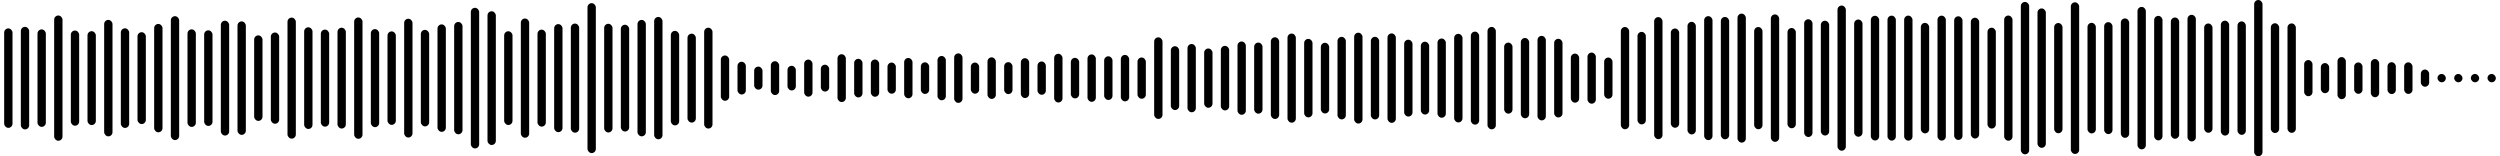 <svg 
  baseProfile="tiny"
  preserveAspectRatio="keep"
  version="1.2"
  viewBox="0 0 2400 150"
  height="100%" width="100%"
  xmlns="http://www.w3.org/2000/svg"
  xmlns:ev="http://www.w3.org/2001/xml-events"
  xmlns:xlink="http://www.w3.org/1999/xlink"
>
  <g>
    <rect width="8" height="95.484" x="4" y="27.258" rx="4" ry="4" fill="black" />
    <rect width="8" height="98.452" x="20" y="25.774" rx="4" ry="4" fill="black" />
    <rect width="8" height="93.57" x="36" y="28.215" rx="4" ry="4" fill="black" />
    <rect width="8" height="120.252" x="52" y="14.874" rx="4" ry="4" fill="black" />
    <rect width="8" height="91.412" x="68" y="29.294" rx="4" ry="4" fill="black" />
    <rect width="8" height="90.133" x="84" y="29.933" rx="4" ry="4" fill="black" />
    <rect width="8" height="111.818" x="100" y="19.091" rx="4" ry="4" fill="black" />
    <rect width="8" height="95.646" x="116" y="27.177" rx="4" ry="4" fill="black" />
    <rect width="8" height="88.189" x="132" y="30.905" rx="4" ry="4" fill="black" />
    <rect width="8" height="104.054" x="148" y="22.973" rx="4" ry="4" fill="black" />
    <rect width="8" height="118.953" x="164" y="15.524" rx="4" ry="4" fill="black" />
    <rect width="8" height="93.655" x="180" y="28.173" rx="4" ry="4" fill="black" />
    <rect width="8" height="91.774" x="196" y="29.113" rx="4" ry="4" fill="black" />
    <rect width="8" height="110.259" x="212" y="19.87" rx="4" ry="4" fill="black" />
    <rect width="8" height="108.934" x="228" y="20.533" rx="4" ry="4" fill="black" />
    <rect width="8" height="82.118" x="244" y="33.941" rx="4" ry="4" fill="black" />
    <rect width="8" height="87.608" x="260" y="31.196" rx="4" ry="4" fill="black" />
    <rect width="8" height="116.212" x="276" y="16.894" rx="4" ry="4" fill="black" />
    <rect width="8" height="97.628" x="292" y="26.186" rx="4" ry="4" fill="black" />
    <rect width="8" height="93.192" x="308" y="28.404" rx="4" ry="4" fill="black" />
    <rect width="8" height="96.781" x="324" y="26.61" rx="4" ry="4" fill="black" />
    <rect width="8" height="116.502" x="340" y="16.749" rx="4" ry="4" fill="black" />
    <rect width="8" height="94.136" x="356" y="27.932" rx="4" ry="4" fill="black" />
    <rect width="8" height="89.735" x="372" y="30.132" rx="4" ry="4" fill="black" />
    <rect width="8" height="114.047" x="388" y="17.976" rx="4" ry="4" fill="black" />
    <rect width="8" height="92.665" x="404" y="28.667" rx="4" ry="4" fill="black" />
    <rect width="8" height="103.176" x="420" y="23.412" rx="4" ry="4" fill="black" />
    <rect width="8" height="107.82" x="436" y="21.09" rx="4" ry="4" fill="black" />
    <rect width="8" height="135.01" x="452" y="7.495" rx="4" ry="4" fill="black" />
    <rect width="8" height="128.379" x="468" y="10.811" rx="4" ry="4" fill="black" />
    <rect width="8" height="90.002" x="484" y="29.999" rx="4" ry="4" fill="black" />
    <rect width="8" height="114.493" x="500" y="17.753" rx="4" ry="4" fill="black" />
    <rect width="8" height="93.108" x="516" y="28.446" rx="4" ry="4" fill="black" />
    <rect width="8" height="103.742" x="532" y="23.129" rx="4" ry="4" fill="black" />
    <rect width="8" height="104.764" x="548" y="22.618" rx="4" ry="4" fill="black" />
    <rect width="8" height="143.94" x="564" y="3.03" rx="4" ry="4" fill="black" />
    <rect width="8" height="104.347" x="580" y="22.827" rx="4" ry="4" fill="black" />
    <rect width="8" height="102.503" x="596" y="23.749" rx="4" ry="4" fill="black" />
    <rect width="8" height="111.771" x="612" y="19.115" rx="4" ry="4" fill="black" />
    <rect width="8" height="117.464" x="628" y="16.268" rx="4" ry="4" fill="black" />
    <rect width="8" height="90.743" x="644" y="29.628" rx="4" ry="4" fill="black" />
    <rect width="8" height="85.378" x="660" y="32.311" rx="4" ry="4" fill="black" />
    <rect width="8" height="96.824" x="676" y="26.588" rx="4" ry="4" fill="black" />
    <rect width="8" height="43.497" x="692" y="53.252" rx="4" ry="4" fill="black" />
    <rect width="8" height="31.434" x="708" y="59.283" rx="4" ry="4" fill="black" />
    <rect width="8" height="22.125" x="724" y="63.938" rx="4" ry="4" fill="black" />
    <rect width="8" height="32.497" x="740" y="58.751" rx="4" ry="4" fill="black" />
    <rect width="8" height="23.675" x="756" y="63.162" rx="4" ry="4" fill="black" />
    <rect width="8" height="35.608" x="772" y="57.196" rx="4" ry="4" fill="black" />
    <rect width="8" height="25.778" x="788" y="62.111" rx="4" ry="4" fill="black" />
    <rect width="8" height="45.911" x="804" y="52.045" rx="4" ry="4" fill="black" />
    <rect width="8" height="37.063" x="820" y="56.468" rx="4" ry="4" fill="black" />
    <rect width="8" height="35.77" x="836" y="57.115" rx="4" ry="4" fill="black" />
    <rect width="8" height="29.906" x="852" y="60.047" rx="4" ry="4" fill="black" />
    <rect width="8" height="38.699" x="868" y="55.65" rx="4" ry="4" fill="black" />
    <rect width="8" height="30.357" x="884" y="59.821" rx="4" ry="4" fill="black" />
    <rect width="8" height="42.536" x="900" y="53.732" rx="4" ry="4" fill="black" />
    <rect width="8" height="47.515" x="916" y="51.242" rx="4" ry="4" fill="black" />
    <rect width="8" height="29.892" x="932" y="60.054" rx="4" ry="4" fill="black" />
    <rect width="8" height="39.927" x="948" y="55.037" rx="4" ry="4" fill="black" />
    <rect width="8" height="30.663" x="964" y="59.669" rx="4" ry="4" fill="black" />
    <rect width="8" height="38.279" x="980" y="55.861" rx="4" ry="4" fill="black" />
    <rect width="8" height="31.95" x="996" y="59.025" rx="4" ry="4" fill="black" />
    <rect width="8" height="46.778" x="1012" y="51.611" rx="4" ry="4" fill="black" />
    <rect width="8" height="38.908" x="1028" y="55.546" rx="4" ry="4" fill="black" />
    <rect width="8" height="45.504" x="1044" y="52.248" rx="4" ry="4" fill="black" />
    <rect width="8" height="41.932" x="1060" y="54.034" rx="4" ry="4" fill="black" />
    <rect width="8" height="44.59" x="1076" y="52.705" rx="4" ry="4" fill="black" />
    <rect width="8" height="39.614" x="1092" y="55.193" rx="4" ry="4" fill="black" />
    <rect width="8" height="78.351" x="1108" y="35.825" rx="4" ry="4" fill="black" />
    <rect width="8" height="61.292" x="1124" y="44.354" rx="4" ry="4" fill="black" />
    <rect width="8" height="65.541" x="1140" y="42.229" rx="4" ry="4" fill="black" />
    <rect width="8" height="56.921" x="1156" y="46.54" rx="4" ry="4" fill="black" />
    <rect width="8" height="61.964" x="1172" y="44.018" rx="4" ry="4" fill="black" />
    <rect width="8" height="70.369" x="1188" y="39.816" rx="4" ry="4" fill="black" />
    <rect width="8" height="68.259" x="1204" y="40.87" rx="4" ry="4" fill="black" />
    <rect width="8" height="78.433" x="1220" y="35.783" rx="4" ry="4" fill="black" />
    <rect width="8" height="85.568" x="1236" y="32.216" rx="4" ry="4" fill="black" />
    <rect width="8" height="75.375" x="1252" y="37.313" rx="4" ry="4" fill="black" />
    <rect width="8" height="67.847" x="1268" y="41.076" rx="4" ry="4" fill="black" />
    <rect width="8" height="79.237" x="1284" y="35.381" rx="4" ry="4" fill="black" />
    <rect width="8" height="87.239" x="1300" y="31.38" rx="4" ry="4" fill="black" />
    <rect width="8" height="79.319" x="1316" y="35.34" rx="4" ry="4" fill="black" />
    <rect width="8" height="85.861" x="1332" y="32.069" rx="4" ry="4" fill="black" />
    <rect width="8" height="73.788" x="1348" y="38.106" rx="4" ry="4" fill="black" />
    <rect width="8" height="69.917" x="1364" y="40.041" rx="4" ry="4" fill="black" />
    <rect width="8" height="76.071" x="1380" y="36.964" rx="4" ry="4" fill="black" />
    <rect width="8" height="85.086" x="1396" y="32.457" rx="4" ry="4" fill="black" />
    <rect width="8" height="89.301" x="1412" y="30.349" rx="4" ry="4" fill="black" />
    <rect width="8" height="98.318" x="1428" y="25.841" rx="4" ry="4" fill="black" />
    <rect width="8" height="68.194" x="1444" y="40.903" rx="4" ry="4" fill="black" />
    <rect width="8" height="77.065" x="1460" y="36.467" rx="4" ry="4" fill="black" />
    <rect width="8" height="81.149" x="1476" y="34.425" rx="4" ry="4" fill="black" />
    <rect width="8" height="75.528" x="1492" y="37.236" rx="4" ry="4" fill="black" />
    <rect width="8" height="47.118" x="1508" y="51.441" rx="4" ry="4" fill="black" />
    <rect width="8" height="49.079" x="1524" y="50.46" rx="4" ry="4" fill="black" />
    <rect width="8" height="39.54" x="1540" y="55.23" rx="4" ry="4" fill="black" />
    <rect width="8" height="98.161" x="1556" y="25.919" rx="4" ry="4" fill="black" />
    <rect width="8" height="88.807" x="1572" y="30.596" rx="4" ry="4" fill="black" />
    <rect width="8" height="117.188" x="1588" y="16.406" rx="4" ry="4" fill="black" />
    <rect width="8" height="95.301" x="1604" y="27.35" rx="4" ry="4" fill="black" />
    <rect width="8" height="108.081" x="1620" y="20.959" rx="4" ry="4" fill="black" />
    <rect width="8" height="119.008" x="1636" y="15.496" rx="4" ry="4" fill="black" />
    <rect width="8" height="117.436" x="1652" y="16.282" rx="4" ry="4" fill="black" />
    <rect width="8" height="123.848" x="1668" y="13.076" rx="4" ry="4" fill="black" />
    <rect width="8" height="98.12" x="1684" y="25.94" rx="4" ry="4" fill="black" />
    <rect width="8" height="122.344" x="1700" y="13.828" rx="4" ry="4" fill="black" />
    <rect width="8" height="96.238" x="1716" y="26.881" rx="4" ry="4" fill="black" />
    <rect width="8" height="113.032" x="1732" y="18.484" rx="4" ry="4" fill="black" />
    <rect width="8" height="110.194" x="1748" y="19.903" rx="4" ry="4" fill="black" />
    <rect width="8" height="139.363" x="1764" y="5.319" rx="4" ry="4" fill="black" />
    <rect width="8" height="112.544" x="1780" y="18.728" rx="4" ry="4" fill="black" />
    <rect width="8" height="119.726" x="1796" y="15.137" rx="4" ry="4" fill="black" />
    <rect width="8" height="119.945" x="1812" y="15.028" rx="4" ry="4" fill="black" />
    <rect width="8" height="120.038" x="1828" y="14.981" rx="4" ry="4" fill="black" />
    <rect width="8" height="106.079" x="1844" y="21.96" rx="4" ry="4" fill="black" />
    <rect width="8" height="119.945" x="1860" y="15.027" rx="4" ry="4" fill="black" />
    <rect width="8" height="118.722" x="1876" y="15.639" rx="4" ry="4" fill="black" />
    <rect width="8" height="115.957" x="1892" y="17.022" rx="4" ry="4" fill="black" />
    <rect width="8" height="96.823" x="1908" y="26.588" rx="4" ry="4" fill="black" />
    <rect width="8" height="120.177" x="1924" y="14.911" rx="4" ry="4" fill="black" />
    <rect width="8" height="146.276" x="1940" y="1.862" rx="4" ry="4" fill="black" />
    <rect width="8" height="133.833" x="1956" y="8.084" rx="4" ry="4" fill="black" />
    <rect width="8" height="105.809" x="1972" y="22.096" rx="4" ry="4" fill="black" />
    <rect width="8" height="145.59" x="1988" y="2.205" rx="4" ry="4" fill="black" />
    <rect width="8" height="106.16" x="2004" y="21.92" rx="4" ry="4" fill="black" />
    <rect width="8" height="107.481" x="2020" y="21.259" rx="4" ry="4" fill="black" />
    <rect width="8" height="114.642" x="2036" y="17.679" rx="4" ry="4" fill="black" />
    <rect width="8" height="136.76" x="2052" y="6.62" rx="4" ry="4" fill="black" />
    <rect width="8" height="119.531" x="2068" y="15.234" rx="4" ry="4" fill="black" />
    <rect width="8" height="116.403" x="2084" y="16.798" rx="4" ry="4" fill="black" />
    <rect width="8" height="121.556" x="2100" y="14.222" rx="4" ry="4" fill="black" />
    <rect width="8" height="104.919" x="2116" y="22.541" rx="4" ry="4" fill="black" />
    <rect width="8" height="110.32" x="2132" y="19.84" rx="4" ry="4" fill="black" />
    <rect width="8" height="108.921" x="2148" y="20.539" rx="4" ry="4" fill="black" />
    <rect width="8" height="150" x="2164" y="0" rx="4" ry="4" fill="black" />
    <rect width="8" height="105.365" x="2180" y="22.317" rx="4" ry="4" fill="black" />
    <rect width="8" height="105.047" x="2196" y="22.477" rx="4" ry="4" fill="black" />
    <rect width="8" height="34.721" x="2212" y="57.64" rx="4" ry="4" fill="black" />
    <rect width="8" height="28.906" x="2228" y="60.547" rx="4" ry="4" fill="black" />
    <rect width="8" height="40.409" x="2244" y="54.796" rx="4" ry="4" fill="black" />
    <rect width="8" height="30.136" x="2260" y="59.932" rx="4" ry="4" fill="black" />
    <rect width="8" height="36.654" x="2276" y="56.673" rx="4" ry="4" fill="black" />
    <rect width="8" height="30.581" x="2292" y="59.709" rx="4" ry="4" fill="black" />
    <rect width="8" height="30.311" x="2308" y="59.845" rx="4" ry="4" fill="black" />
    <rect width="8" height="16.52" x="2324" y="66.74" rx="4" ry="4" fill="black" />
    <rect width="8" height="8" x="2340" y="71" rx="4" ry="4" fill="black" />
    <rect width="8" height="8" x="2356" y="71" rx="4" ry="4" fill="black" />
    <rect width="8" height="8" x="2372" y="71" rx="4" ry="4" fill="black" />
    <rect width="8" height="8" x="2388" y="71" rx="4" ry="4" fill="black" />
  </g>
</svg>